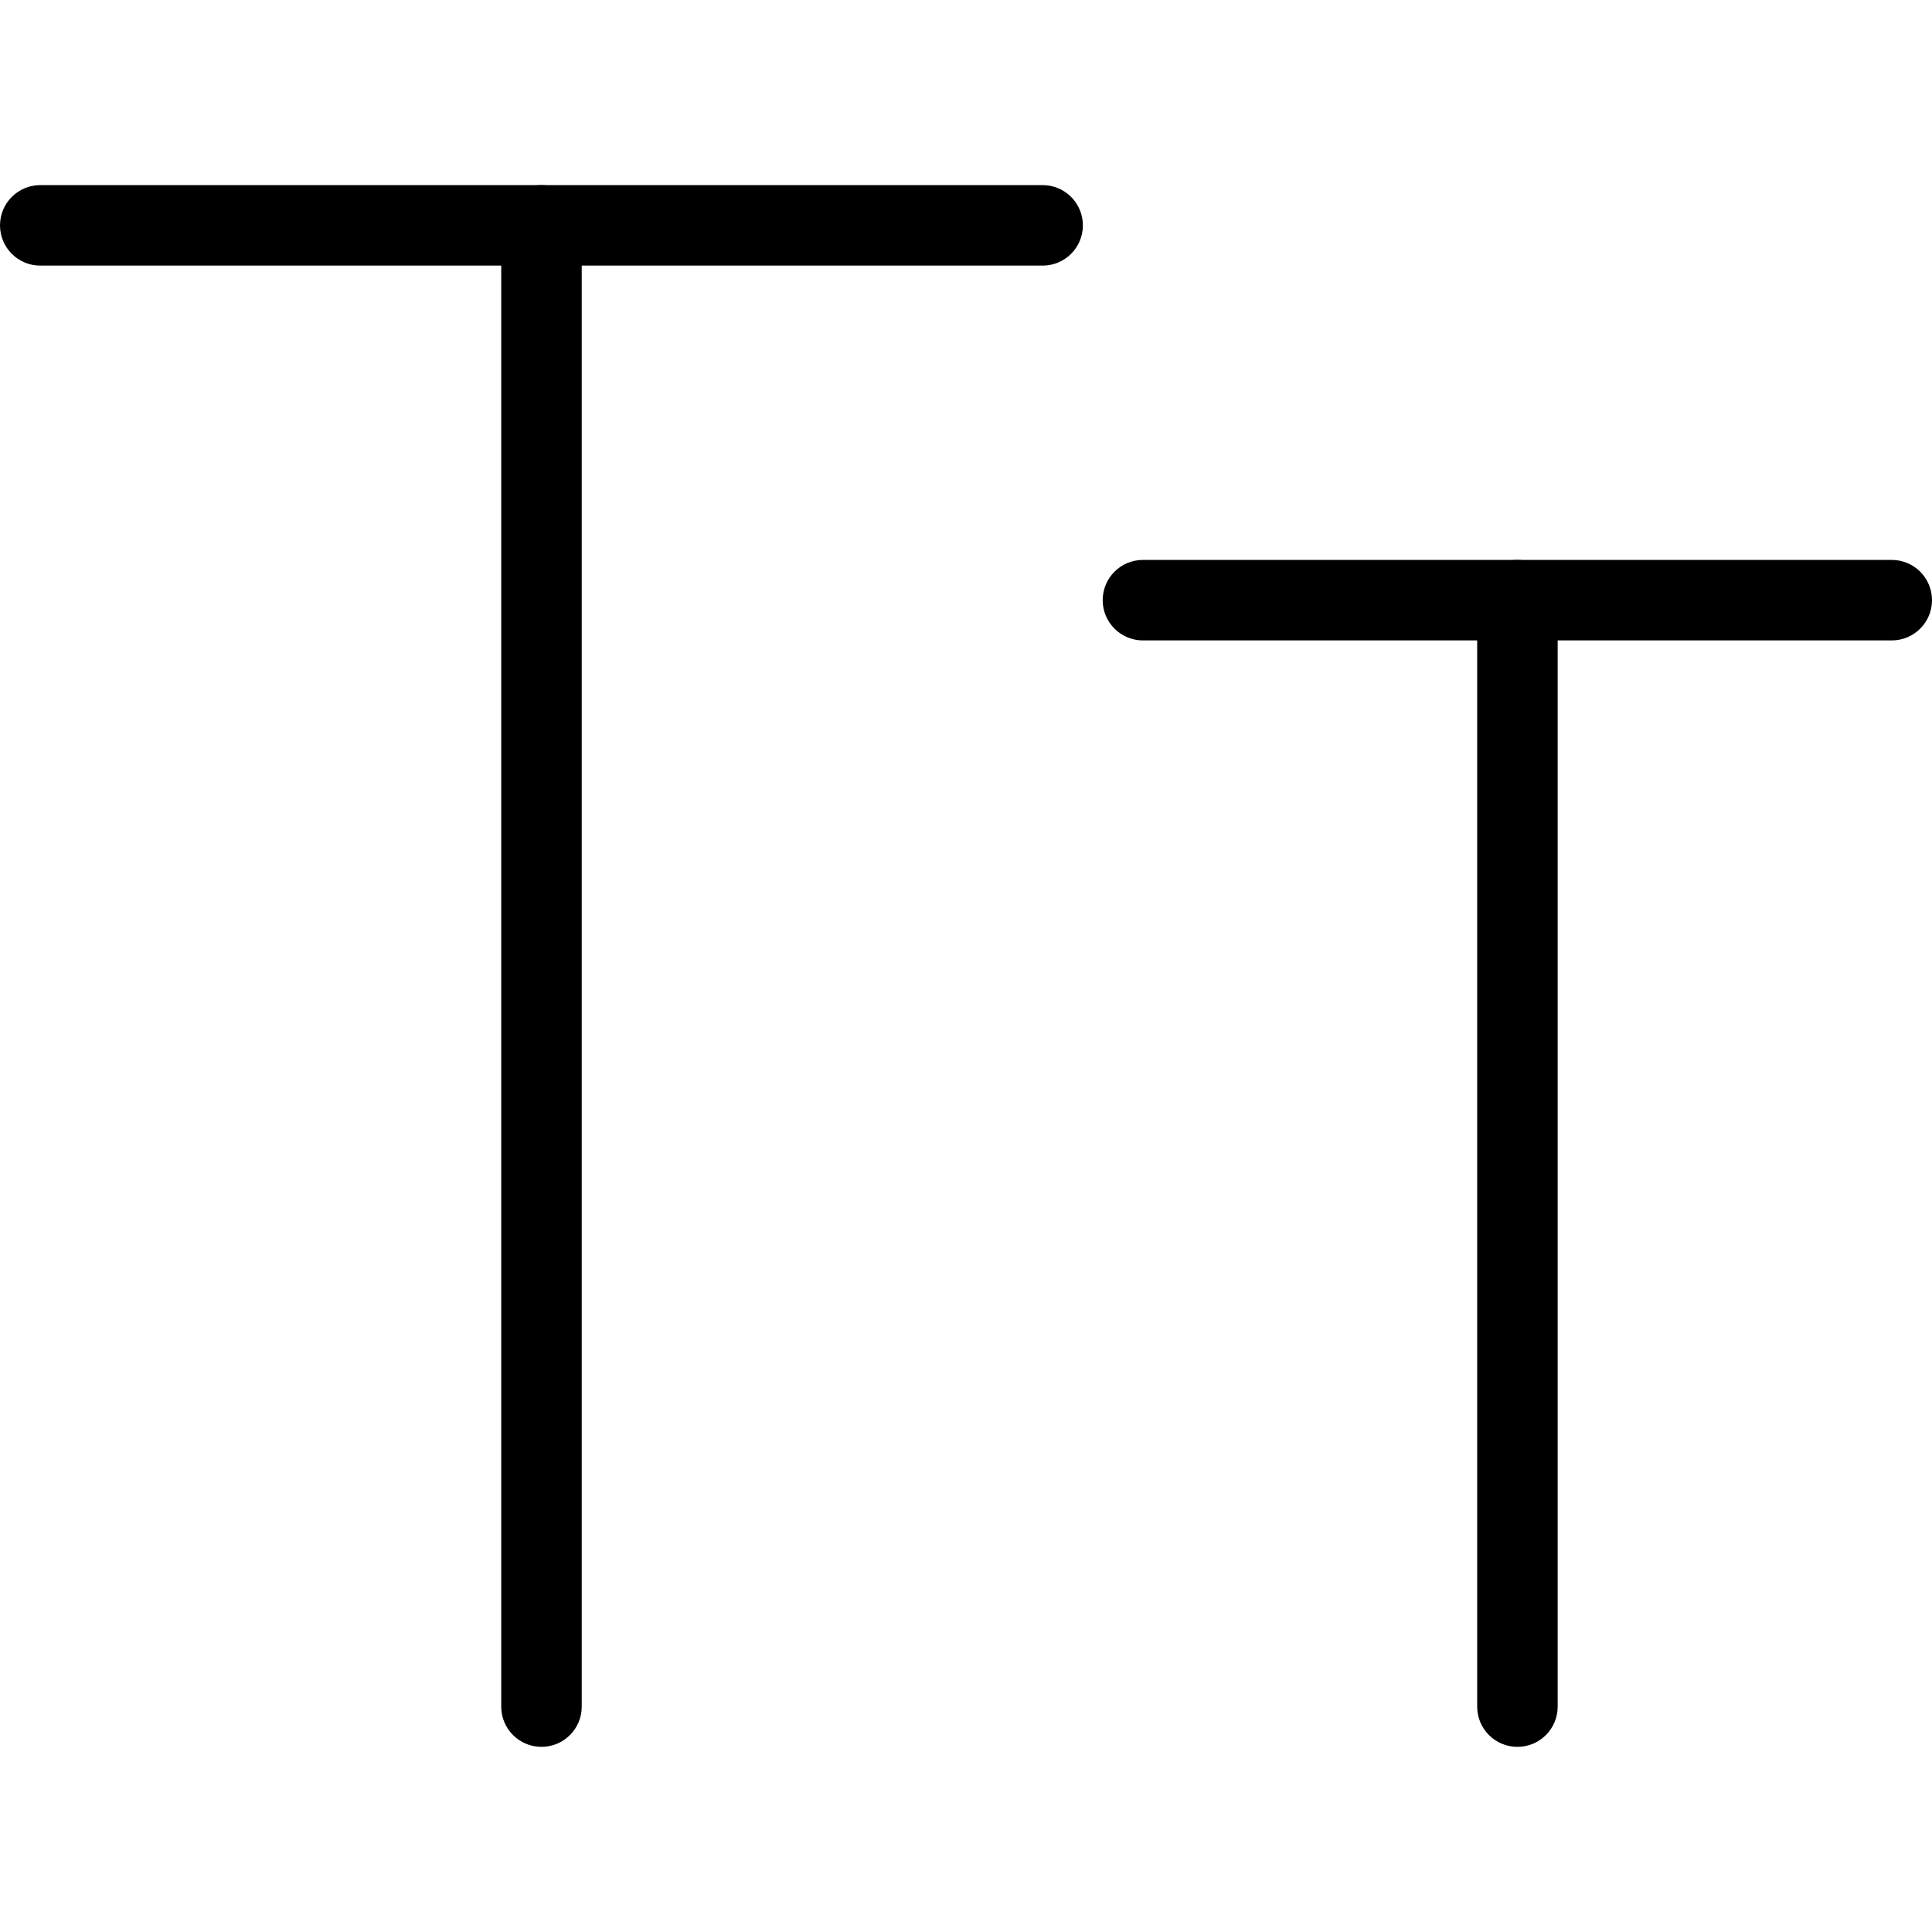 <?xml version="1.0" encoding="utf-8"?>
<!-- Generator: Adobe Illustrator 16.0.0, SVG Export Plug-In . SVG Version: 6.00 Build 0)  -->
<!DOCTYPE svg PUBLIC "-//W3C//DTD SVG 1.1//EN" "http://www.w3.org/Graphics/SVG/1.1/DTD/svg11.dtd">
<svg version="1.1" id="Layer_1" xmlns="http://www.w3.org/2000/svg" xmlns:xlink="http://www.w3.org/1999/xlink" x="0px" y="0px"
	 width="48px" height="48px" viewBox="0 0 48 48" enable-background="new 0 0 48 48" xml:space="preserve">
<g>
	<g>
		<path d="M25.904,6.599H1c-0.552,0-1-0.448-1-1s0.448-1,1-1h24.904c0.553,0,1,0.448,1,1S26.457,6.599,25.904,6.599z"/>
		<path d="M13.453,43.4c-0.552,0-1-0.447-1-1V5.599c0-0.552,0.448-1,1-1s1,0.448,1,1V42.4C14.453,42.953,14.005,43.4,13.453,43.4z"
			/>
	</g>
	<g>
		<path d="M47,15.911H28.396c-0.553,0-1-0.448-1-1s0.447-1,1-1H47c0.553,0,1,0.448,1,1S47.553,15.911,47,15.911z"/>
		<path d="M37.7,43.4c-0.553,0-1-0.447-1-1V14.911c0-0.552,0.447-1,1-1s1,0.448,1,1V42.4C38.7,42.953,38.253,43.4,37.7,43.4z"/>
	</g>
</g>
</svg>
